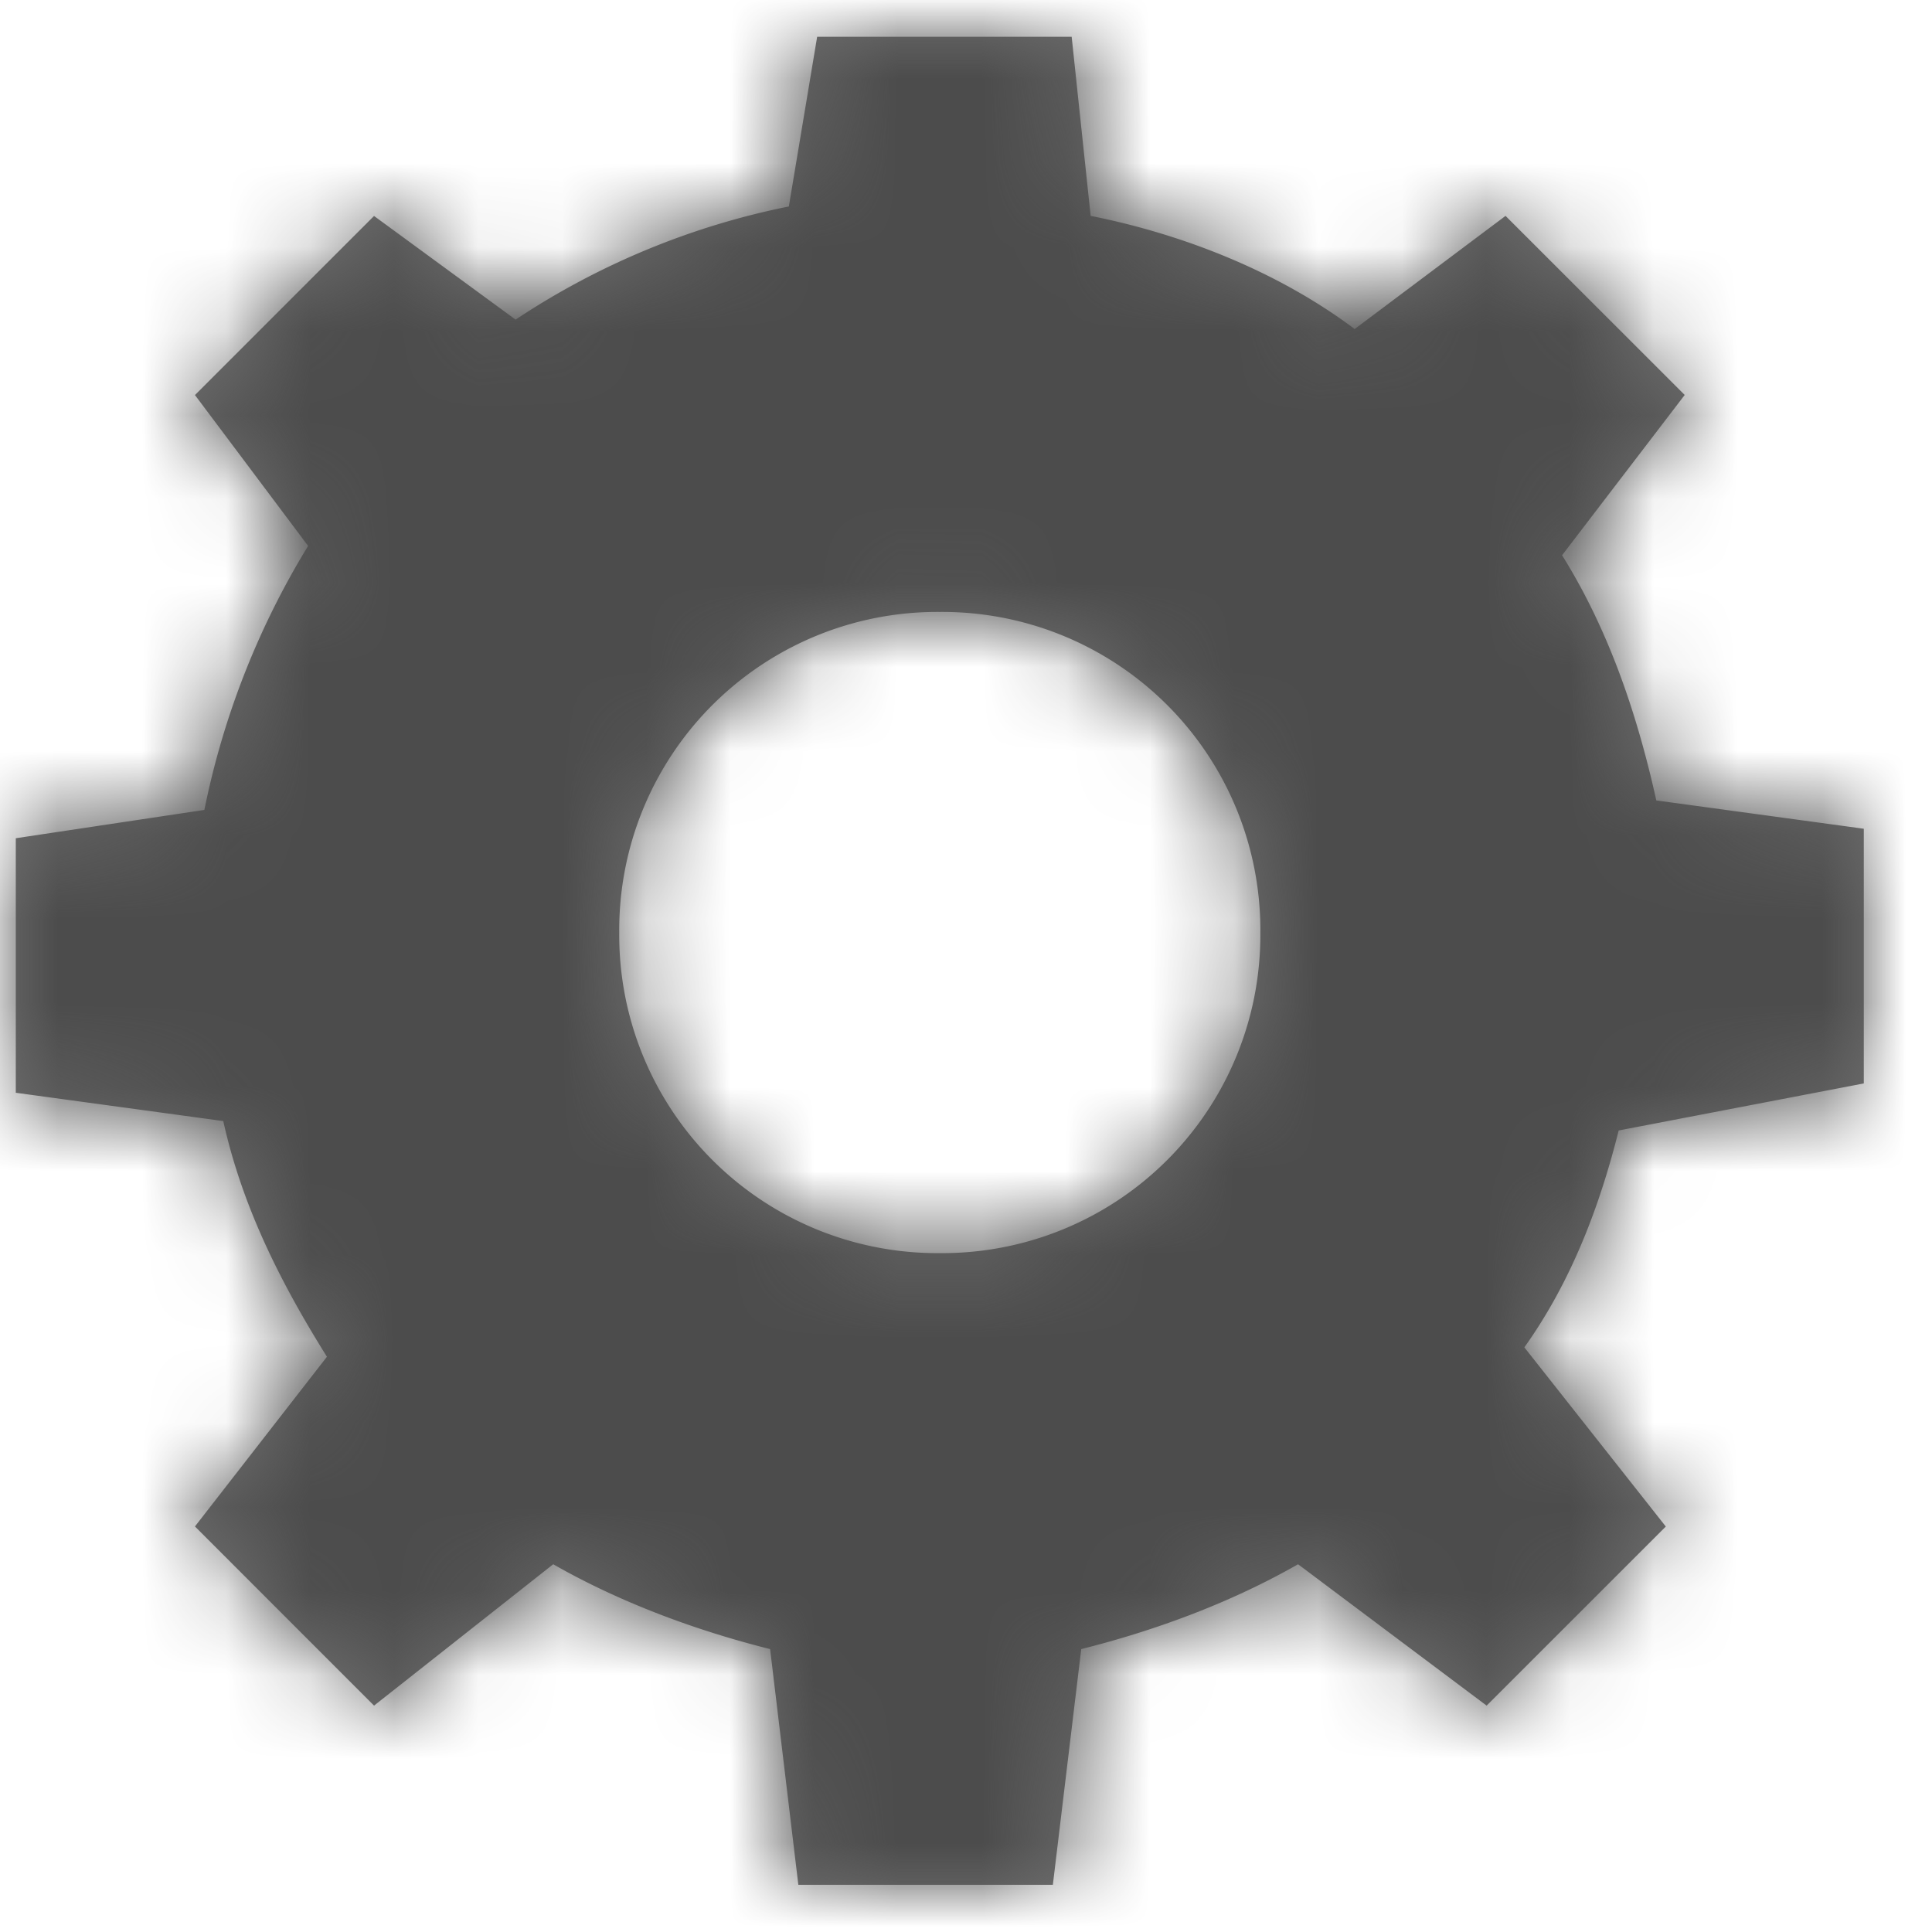 <svg width="23" height="23" viewBox="0 0 23 23" version="1.1" xmlns="http://www.w3.org/2000/svg" xmlns:xlink="http://www.w3.org/1999/xlink"><title>glyph-5</title><defs><path d="M22 12.46V9.428l-2.47-.337c-.224-1.01-.56-2.02-1.122-2.919l1.46-1.908-2.133-2.132-1.796 1.347c-.898-.674-2.02-1.123-3.143-1.347L12.57 0h-3.03l-.337 2.02A9.12 9.12 0 0 0 5.95 3.367L4.265 2.133 2.133 4.265 3.48 6.061a9.681 9.681 0 0 0-1.235 3.143L0 9.541v3.03l2.47.337c.224 1.01.673 1.908 1.234 2.806l-1.571 2.02 2.132 2.133 2.133-1.683c.786.449 1.684.785 2.582 1.01L9.316 22h3.03l.338-2.806c.898-.225 1.796-.561 2.581-1.01l2.245 1.683 2.133-2.132-1.684-2.133c.561-.786.898-1.684 1.123-2.582L22 12.46zm-11 2.02a3.785 3.785 0 0 1-3.816-3.817A3.785 3.785 0 0 1 11 6.847a3.785 3.785 0 0 1 3.816 3.816A3.785 3.785 0 0 1 11 14.48z" id="a"/></defs><g stroke="none" stroke-width="1" fill="none" fill-rule="evenodd"><g><g><g><g><g transform="translate(.188 .438)"><mask id="b" fill="#fff"><use xlink:href="#a"/></mask><use fill="#6F6F6F" xlink:href="#a"/><g mask="url(#b)" fill="#4C4C4C"><g><path d="M-89-64h200V86H-89z"/></g></g></g></g></g></g></g></g></svg>